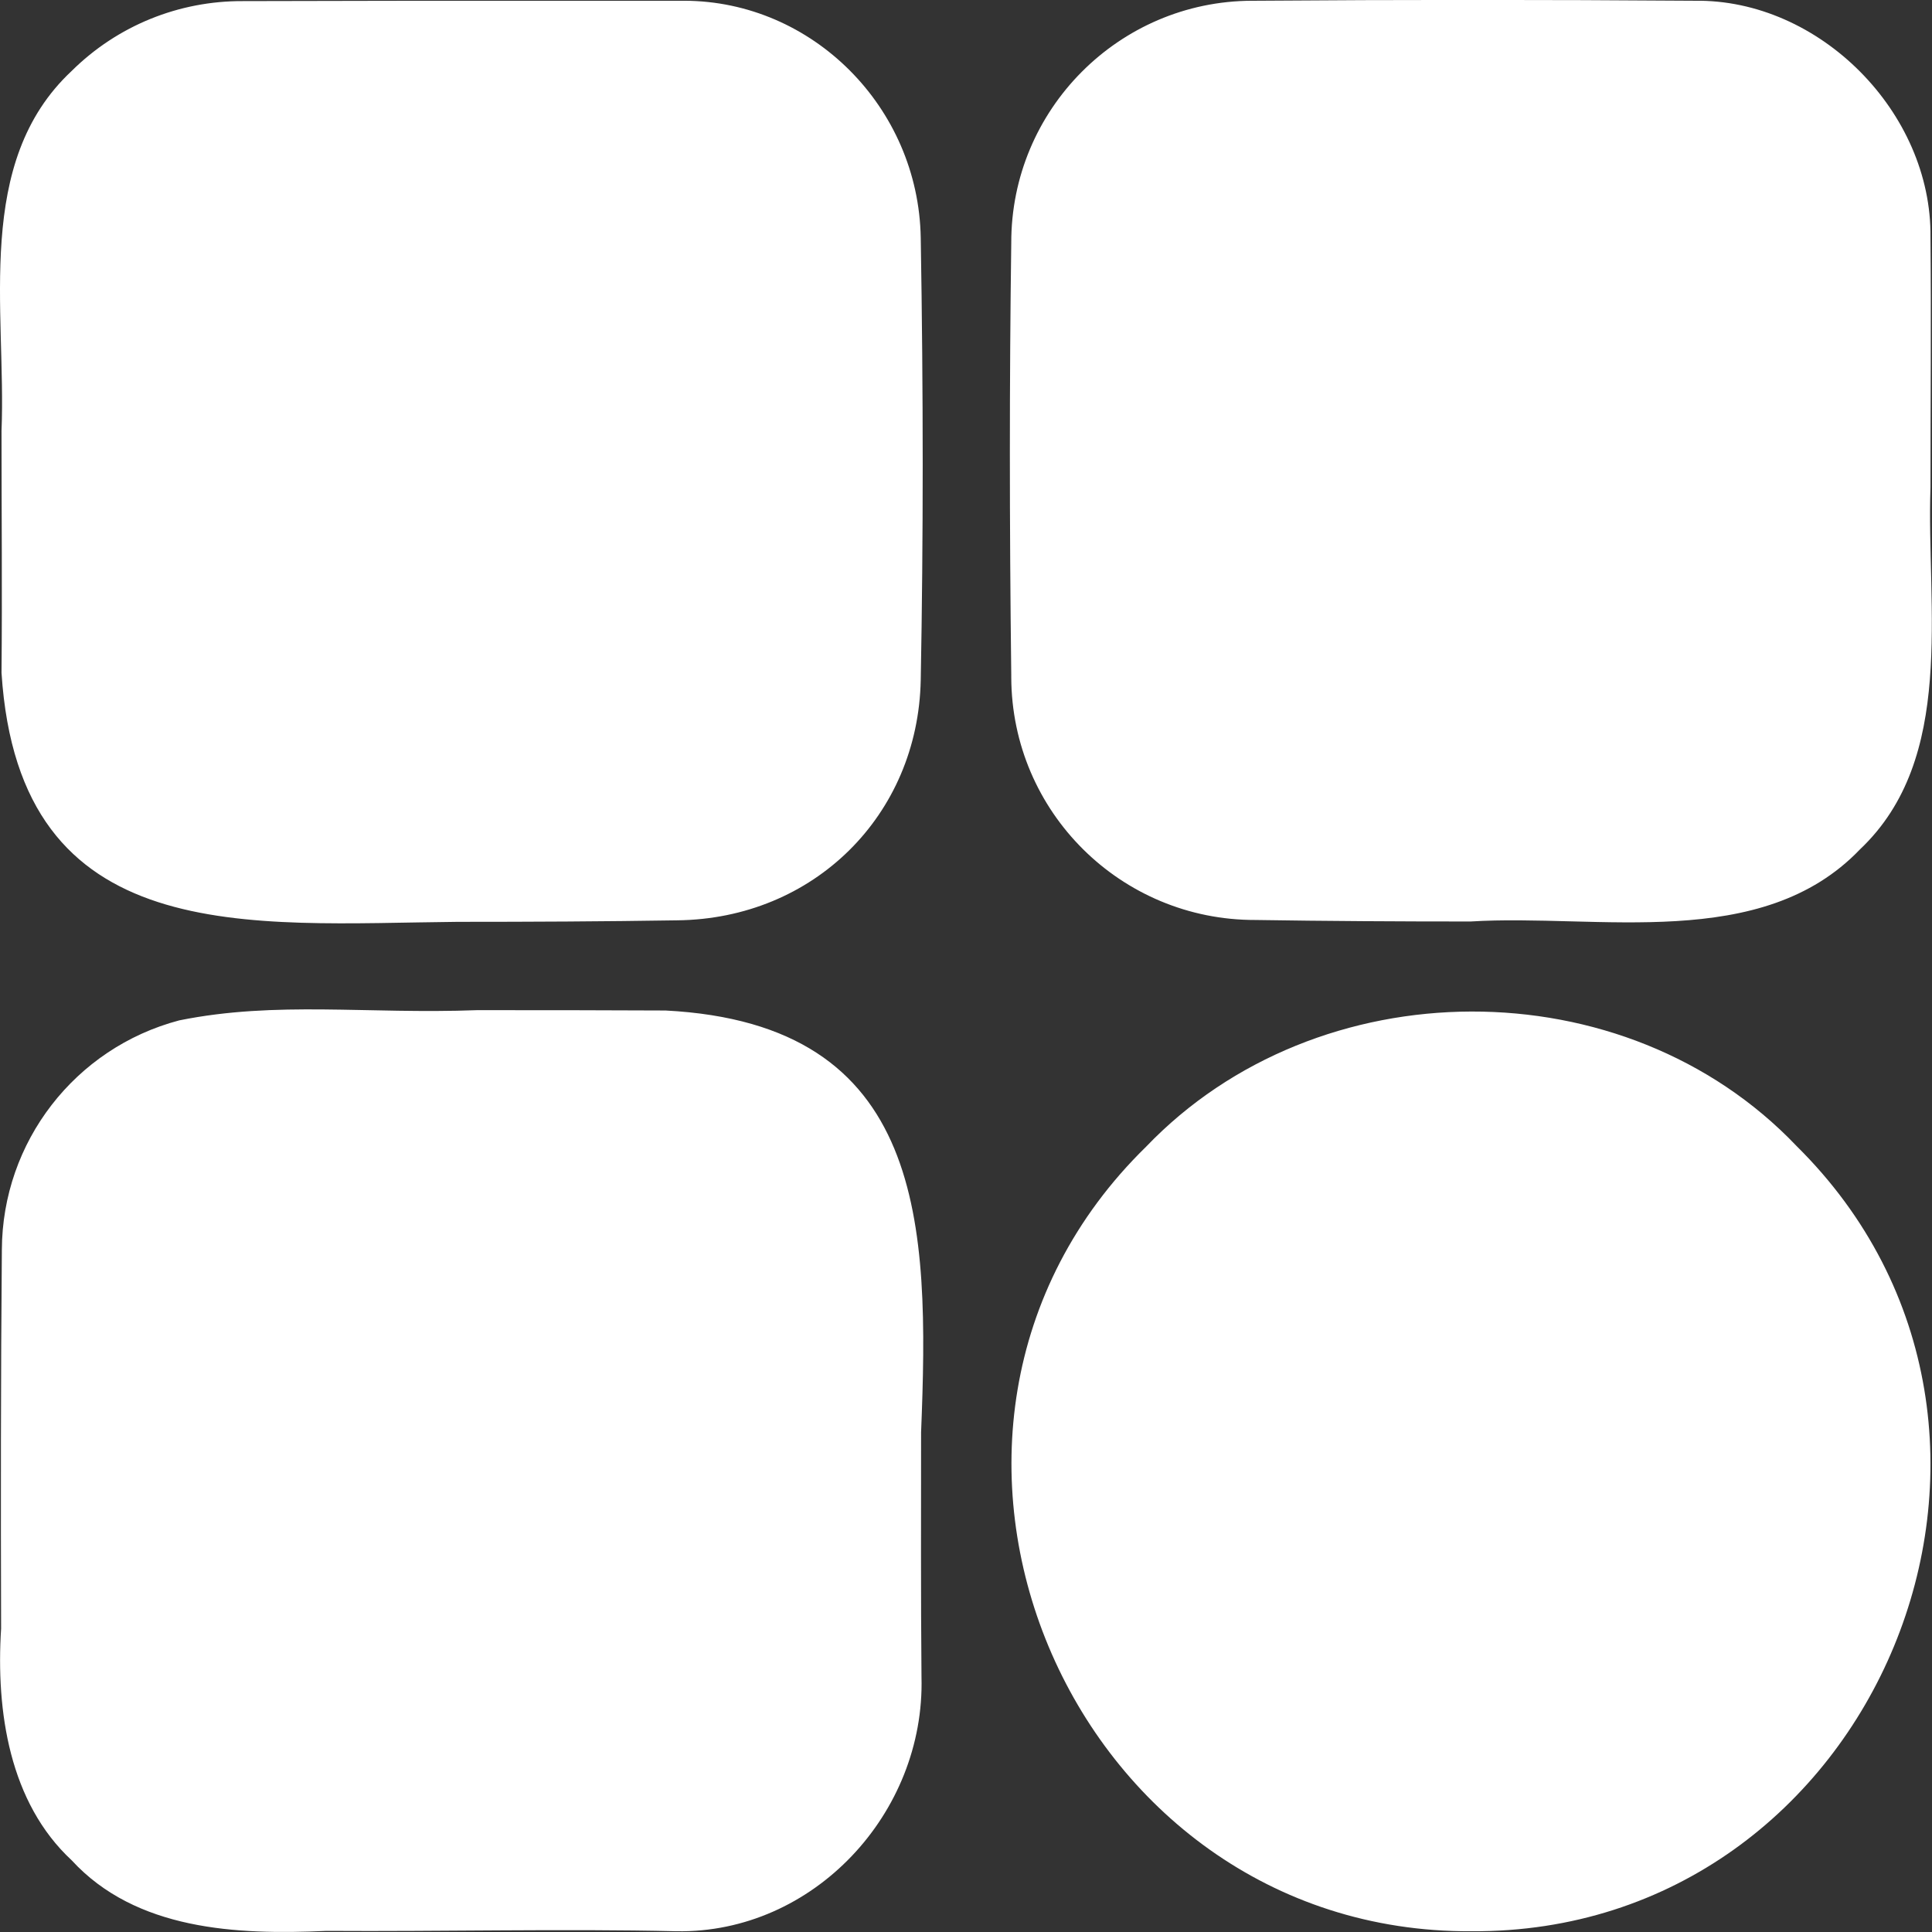 <svg width="28" height="28" viewBox="0 0 28 28" fill="none" xmlns="http://www.w3.org/2000/svg">
<rect x="0" y="0" width="28" height="28" fill="#333333" stroke="none"/>
<g clip-path="url(#clip0_754_11542)">
<path d="M1.039 1.028C1.701 0.372 2.592 0.011 3.522 0.016C4.982 0.011 6.409 0.011 7.766 0.011H9.92C11.774 0.016 13.311 1.553 13.344 3.445C13.382 5.704 13.382 7.804 13.344 9.855C13.306 11.818 11.791 13.316 9.816 13.338C8.75 13.355 7.678 13.36 6.634 13.36C3.604 13.388 0.279 13.77 0.022 9.751C0.033 8.575 0.022 7.416 0.022 6.245C0.093 4.495 -0.383 2.357 1.039 1.028ZM13.349 20.759C13.349 21.919 13.344 23.122 13.355 24.303C13.409 26.283 11.785 28.022 9.805 27.989C8.165 27.951 6.393 27.995 4.73 27.984C3.423 28.044 1.969 27.973 1.039 26.961C0.137 26.124 -0.06 24.806 0.016 23.603C0.011 21.804 0.011 19.945 0.027 18.113C0.033 16.549 1.088 15.187 2.598 14.788C4.009 14.503 5.327 14.7 6.912 14.64C7.826 14.64 8.734 14.64 9.647 14.645C13.426 14.842 13.47 17.746 13.349 20.759ZM26.037 16.609C30.209 20.732 27.202 28.027 21.323 27.989C15.482 28.022 12.398 20.738 16.609 16.62C19.097 14.022 23.548 13.995 26.037 16.609ZM14.656 9.784C14.629 7.558 14.629 5.507 14.656 3.522C14.651 1.591 16.215 0.016 18.145 0.011H18.189C20.284 -0.005 22.373 -0.005 24.56 0.011C26.37 -0.016 28 1.63 27.978 3.44C27.989 4.659 27.978 5.857 27.978 7.066C27.918 8.816 28.355 10.987 26.956 12.31C25.528 13.803 23.16 13.24 21.312 13.355C20.262 13.355 19.212 13.349 18.195 13.333C16.248 13.338 14.662 11.769 14.656 9.816V9.784Z" fill="white"/>
</g>
<defs>
<clipPath id="clip0_754_11542">
<rect width="28" height="28" fill="white"/>
</clipPath>
</defs>
</svg>
